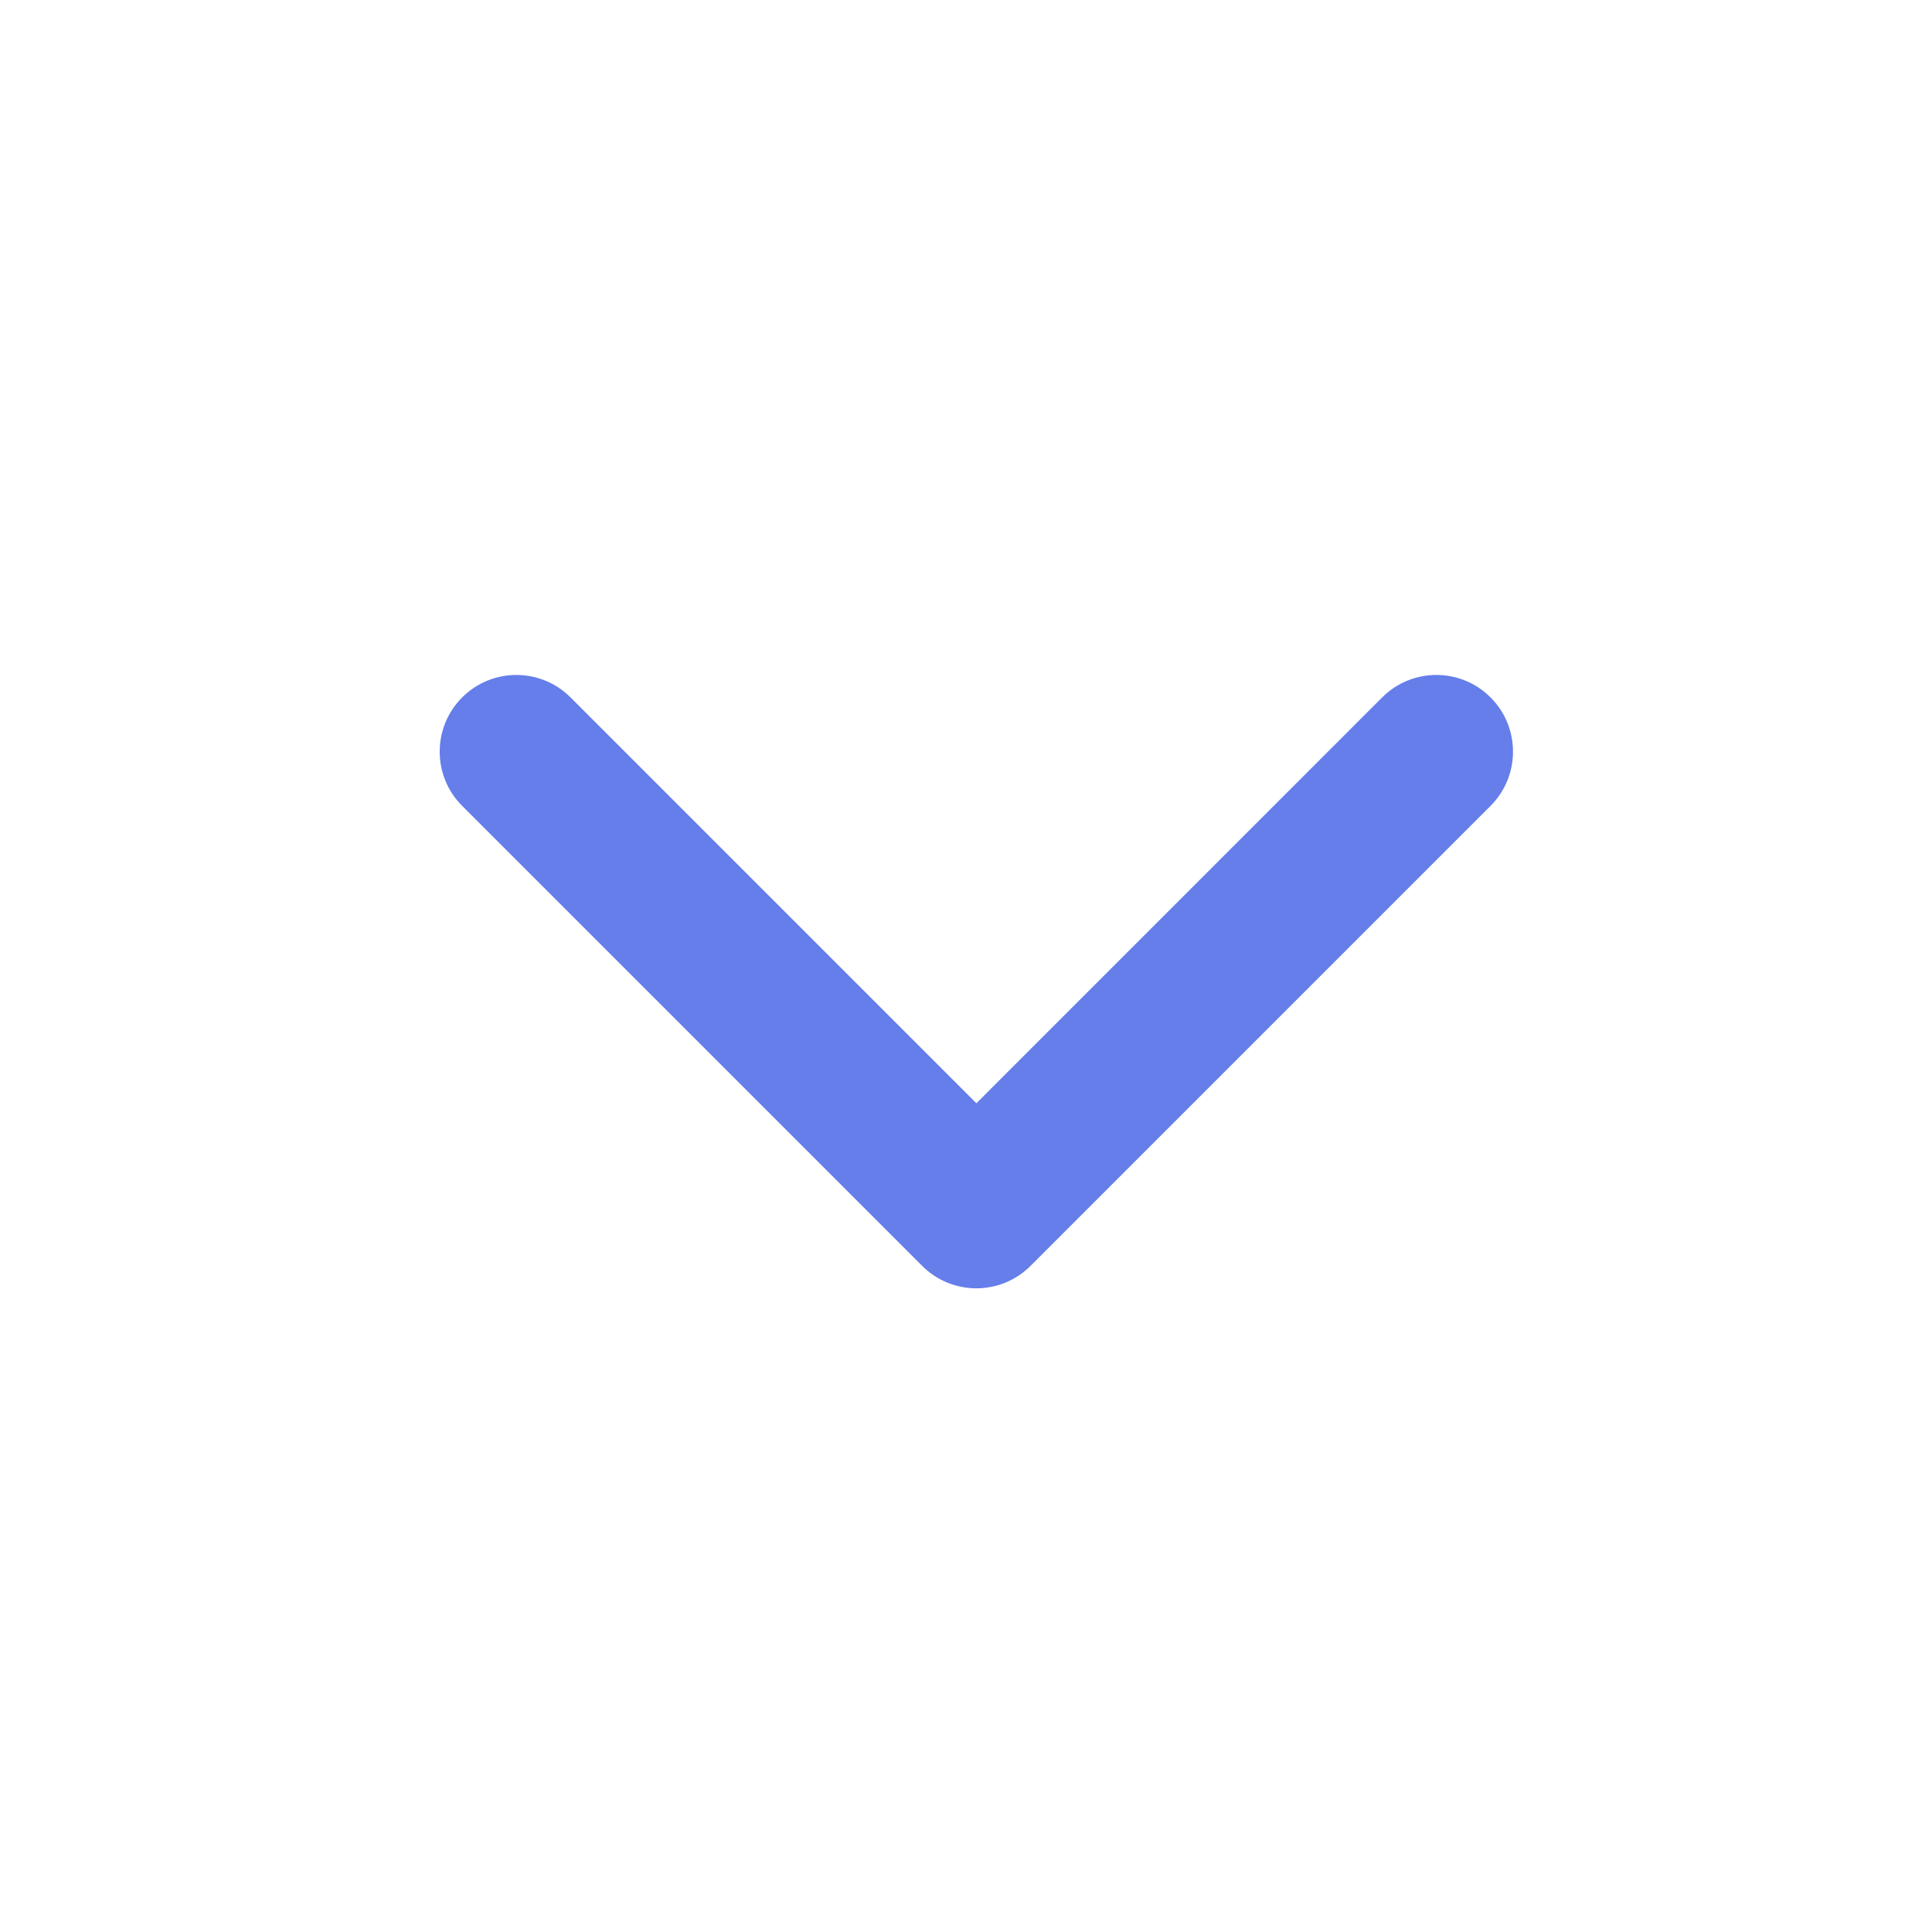 <svg width="21" height="21" viewBox="0 0 21 21" fill="none" xmlns="http://www.w3.org/2000/svg">
<path class="select-chevron" fill-rule="evenodd" clip-rule="evenodd" d="M5.023 7.581C5.349 7.255 5.876 7.255 6.202 7.581L10.613 11.992L15.023 7.581C15.349 7.255 15.877 7.255 16.202 7.581C16.527 7.906 16.527 8.434 16.202 8.759L11.202 13.759C10.876 14.085 10.349 14.085 10.023 13.759L5.023 8.759C4.698 8.434 4.698 7.906 5.023 7.581Z" fill="#667EEA" />
</svg>
